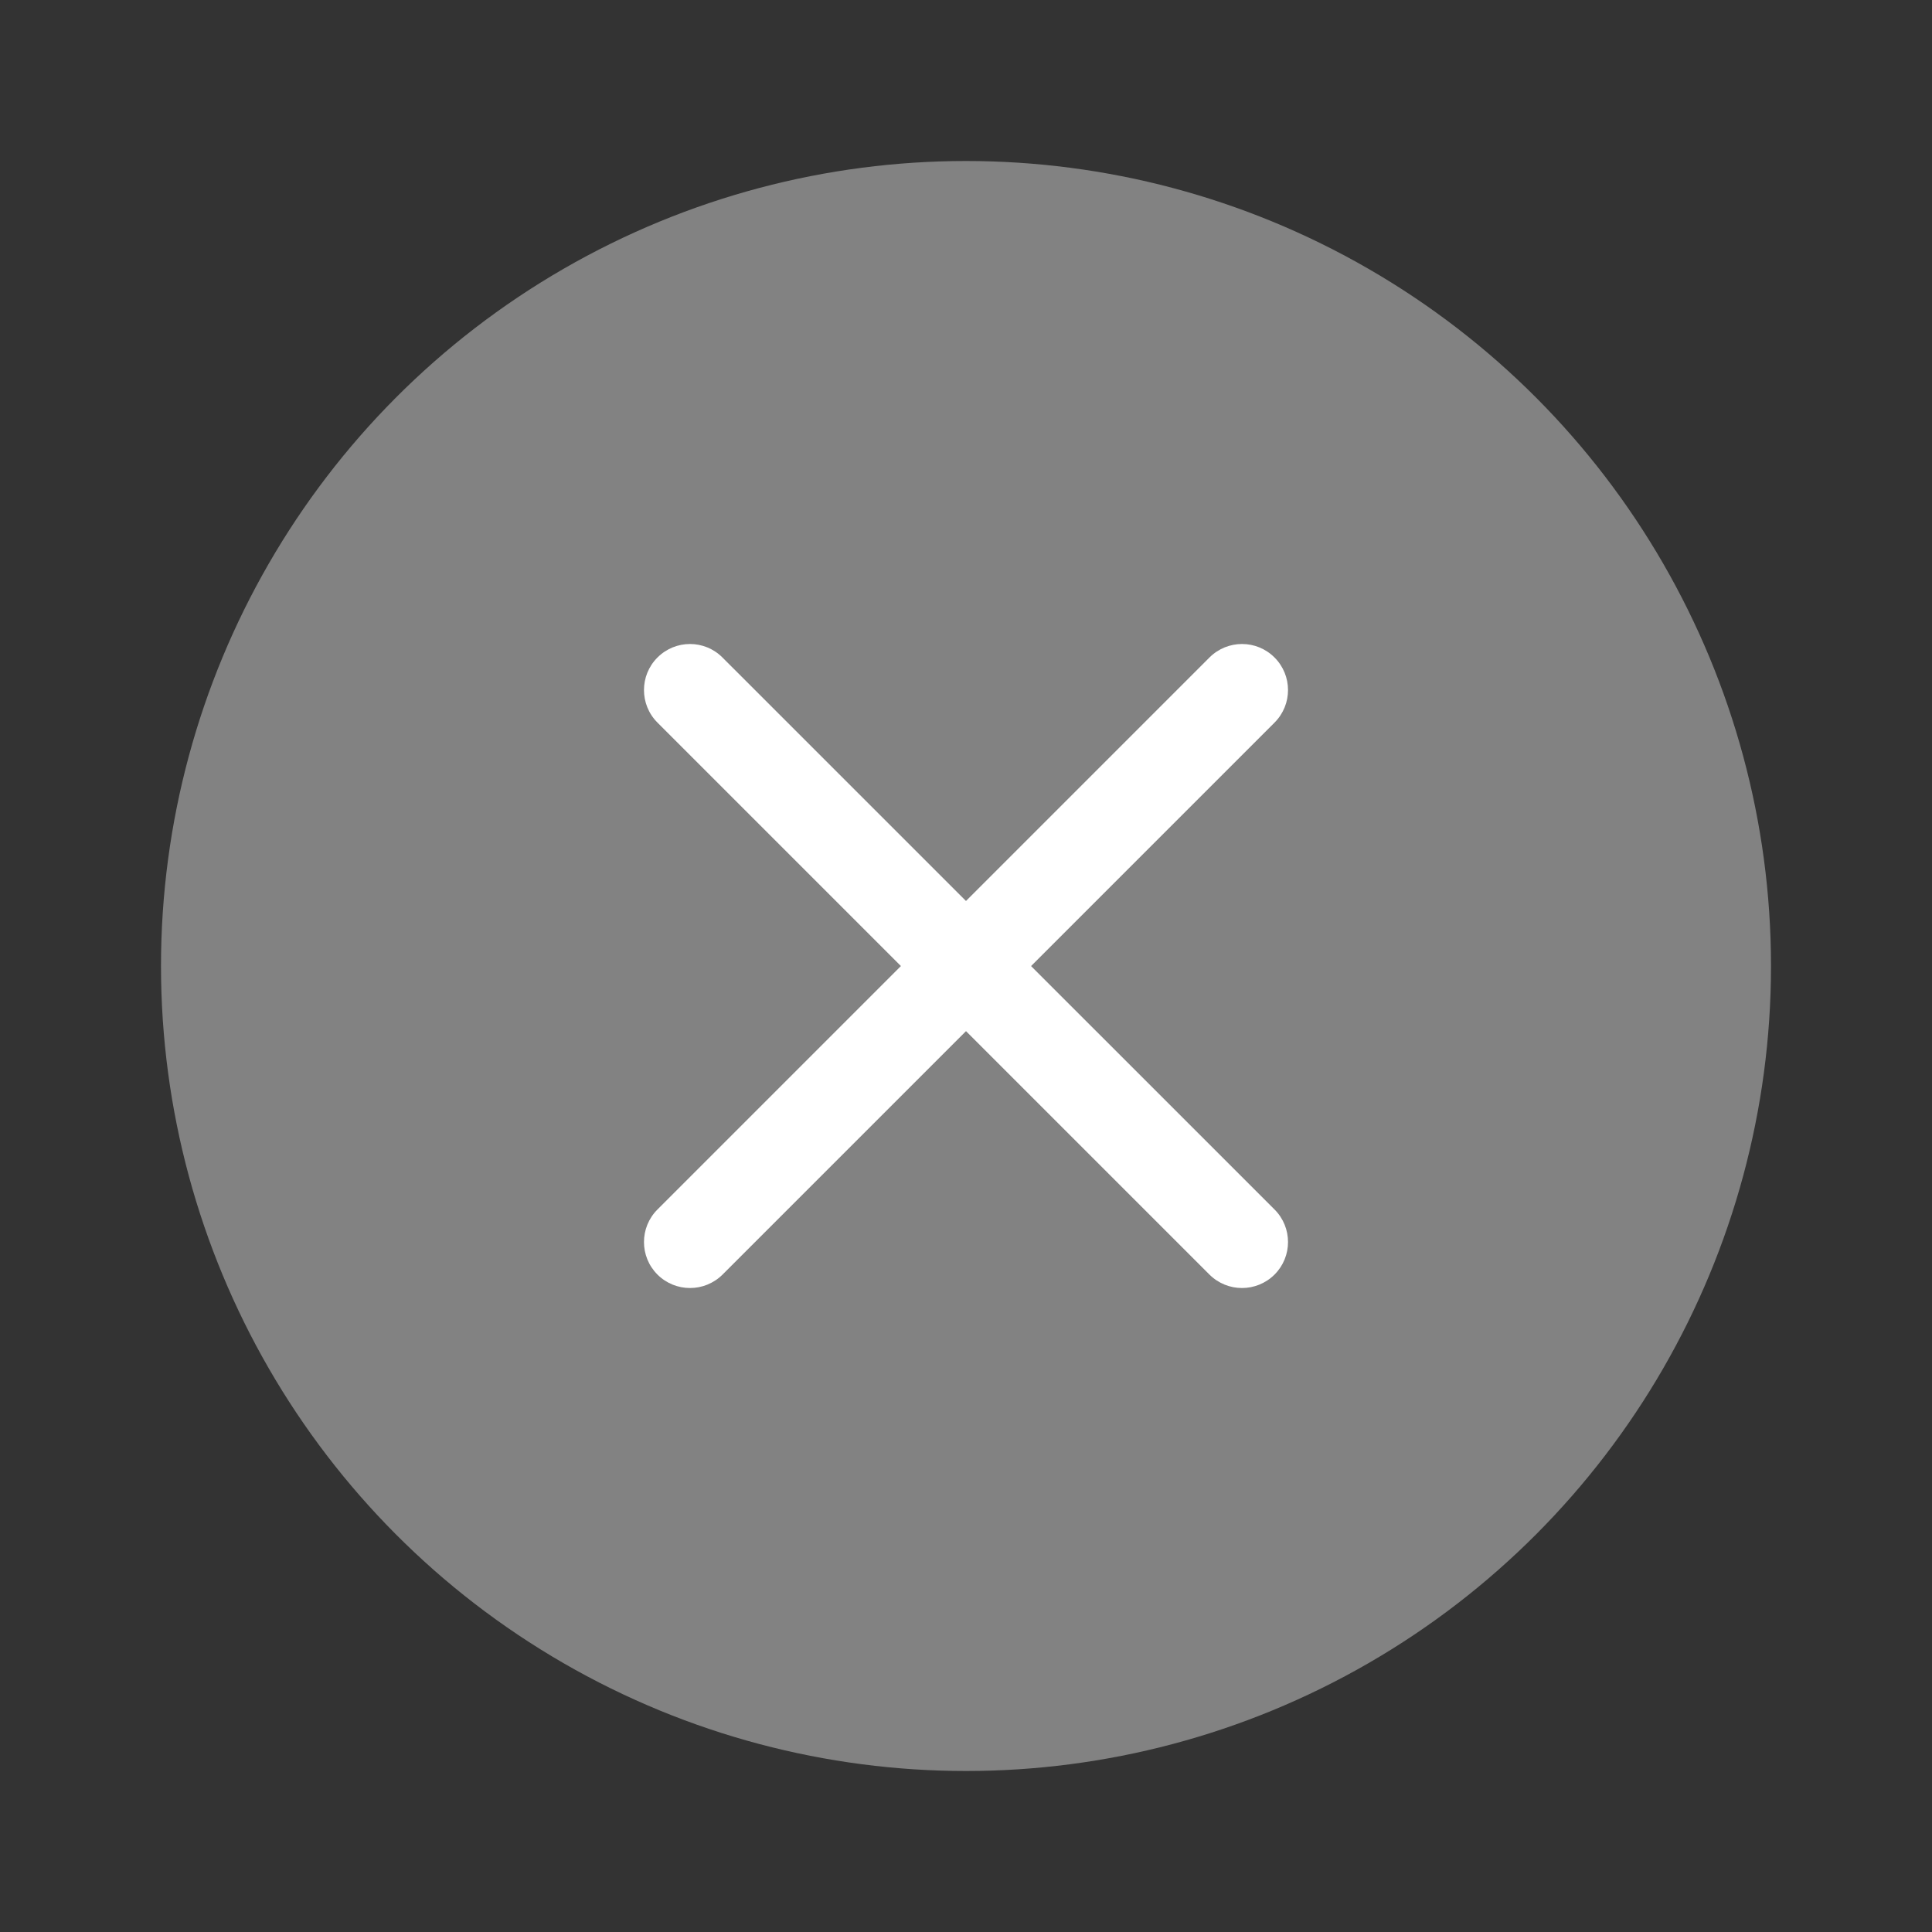 <svg width="24" height="24" viewBox="0 0 24 24" fill="none" xmlns="http://www.w3.org/2000/svg">
<rect x="0" y="0" width="24" height="24" fill="#333333" stroke="none"/>
<mask id="mask0_1920_7717" style="mask-type:alpha" maskUnits="userSpaceOnUse" x="0" y="0" width="24" height="24">
<rect width="24" height="24" fill="#D9D9D9"/>
</mask>
<g mask="url(#mask0_1920_7717)">
<circle cx="12" cy="12" r="10" fill="#828282"/>
<path fill-rule="evenodd" clip-rule="evenodd" d="M8.167 8.168C8.391 7.944 8.752 7.944 8.975 8.168L15.833 15.025C16.056 15.248 16.056 15.61 15.833 15.833C15.609 16.056 15.248 16.056 15.024 15.833L8.167 8.976C7.944 8.753 7.944 8.391 8.167 8.168Z" fill="white"/>
<path fill-rule="evenodd" clip-rule="evenodd" d="M15.833 8.168C15.61 7.944 15.248 7.944 15.024 8.168L8.167 15.025C7.944 15.248 7.944 15.61 8.167 15.833C8.391 16.056 8.752 16.056 8.976 15.833L15.833 8.976C16.056 8.753 16.056 8.391 15.833 8.168Z" fill="white"/>
</g>
</svg>
